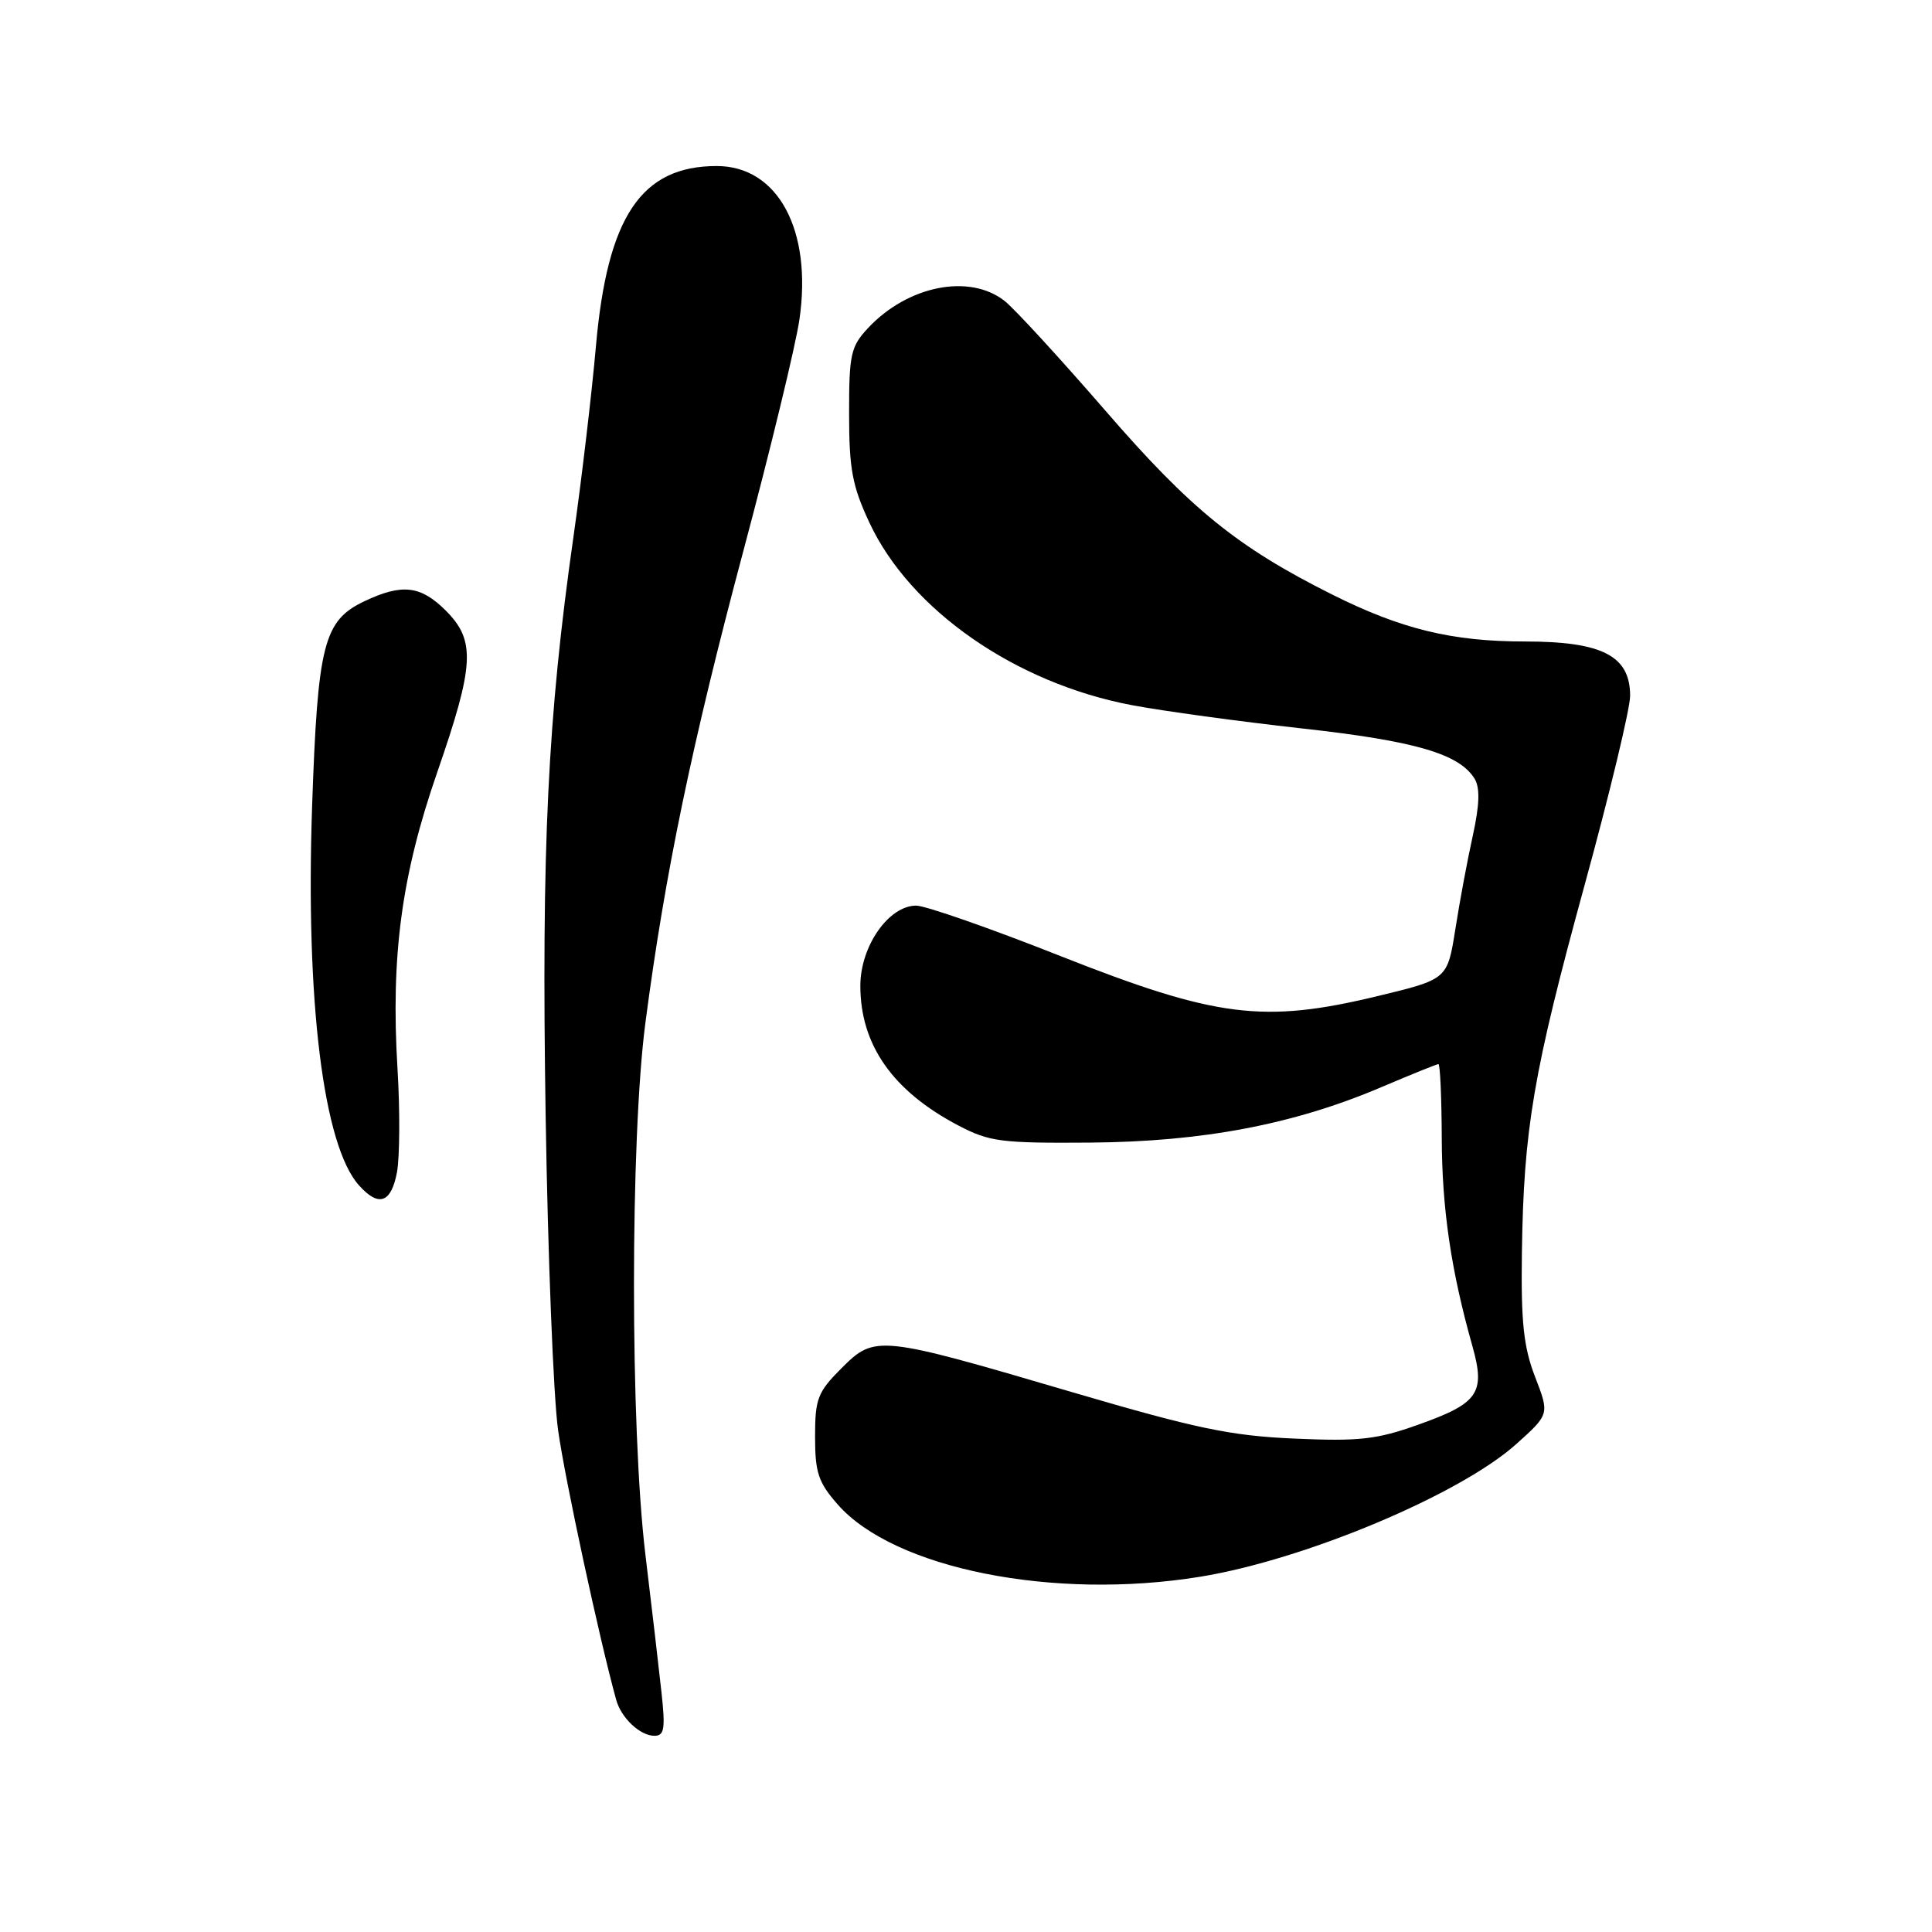 <?xml version="1.0" encoding="UTF-8" standalone="no"?>
<!DOCTYPE svg PUBLIC "-//W3C//DTD SVG 1.1//EN" "http://www.w3.org/Graphics/SVG/1.1/DTD/svg11.dtd" >
<svg xmlns="http://www.w3.org/2000/svg" xmlns:xlink="http://www.w3.org/1999/xlink" version="1.1" viewBox="0 0 256 256">
 <g >
 <path fill="currentColor"
d=" M 87.65 224.25 C 87.31 221.09 86.35 212.88 85.52 206.00 C 83.50 189.19 83.50 150.93 85.52 135.52 C 88.10 115.79 91.70 98.47 98.50 73.00 C 102.10 59.52 105.44 45.72 105.93 42.33 C 107.65 30.48 103.07 22.00 94.97 22.00 C 84.96 22.00 80.47 28.70 78.96 45.92 C 78.42 52.06 77.09 63.33 76.01 70.95 C 72.56 95.12 71.74 112.14 72.30 147.82 C 72.59 166.34 73.33 185.10 73.95 189.50 C 74.85 195.97 79.44 217.26 81.65 225.24 C 82.31 227.64 84.82 230.00 86.71 230.00 C 88.03 230.00 88.18 229.08 87.65 224.25 Z  M 159.00 208.93 C 172.85 206.69 193.44 198.05 200.91 191.35 C 205.32 187.39 205.32 187.39 203.41 182.45 C 201.88 178.49 201.53 175.20 201.66 166.00 C 201.89 149.58 203.17 142.09 209.97 117.27 C 213.29 105.17 216.00 93.89 216.00 92.20 C 216.00 86.90 212.32 85.00 202.05 85.00 C 192.39 85.00 185.67 83.36 176.50 78.77 C 163.96 72.49 157.79 67.49 146.51 54.46 C 140.46 47.48 134.44 40.92 133.12 39.88 C 128.46 36.21 120.27 37.84 115.00 43.49 C 112.73 45.92 112.50 46.97 112.51 54.83 C 112.51 62.15 112.93 64.40 115.21 69.27 C 120.62 80.84 134.56 90.53 150.00 93.44 C 154.12 94.22 164.25 95.60 172.50 96.52 C 187.53 98.18 193.38 99.89 195.40 103.20 C 196.12 104.40 196.05 106.64 195.16 110.70 C 194.45 113.89 193.41 119.48 192.84 123.13 C 191.79 129.76 191.79 129.76 182.53 131.99 C 167.42 135.63 161.17 134.84 140.56 126.70 C 131.25 123.01 122.62 120.00 121.40 120.00 C 117.75 120.00 114.00 125.39 114.00 130.62 C 114.00 138.45 118.29 144.57 127.00 149.14 C 131.10 151.29 132.66 151.49 144.50 151.40 C 159.40 151.28 171.43 148.99 183.00 144.07 C 186.97 142.38 190.39 141.00 190.60 141.00 C 190.82 141.00 191.02 145.39 191.04 150.75 C 191.07 160.19 192.27 168.32 195.08 178.29 C 196.86 184.59 195.94 185.93 187.92 188.78 C 182.40 190.75 180.09 191.00 171.50 190.62 C 163.05 190.25 158.47 189.29 142.00 184.45 C 116.37 176.91 115.93 176.87 111.50 181.30 C 108.34 184.46 108.00 185.34 108.00 190.37 C 108.00 195.13 108.43 196.43 111.01 199.36 C 118.48 207.86 139.60 212.08 159.00 208.93 Z  M 52.60 155.34 C 52.97 153.32 53.01 147.13 52.67 141.59 C 51.77 126.66 53.20 115.98 57.94 102.32 C 62.87 88.08 63.04 84.89 59.08 80.92 C 55.74 77.58 53.28 77.30 48.28 79.67 C 42.89 82.23 42.10 85.34 41.36 106.71 C 40.47 132.66 42.84 151.85 47.59 157.09 C 50.19 159.98 51.83 159.40 52.60 155.34 Z "/>
</g>
</svg>